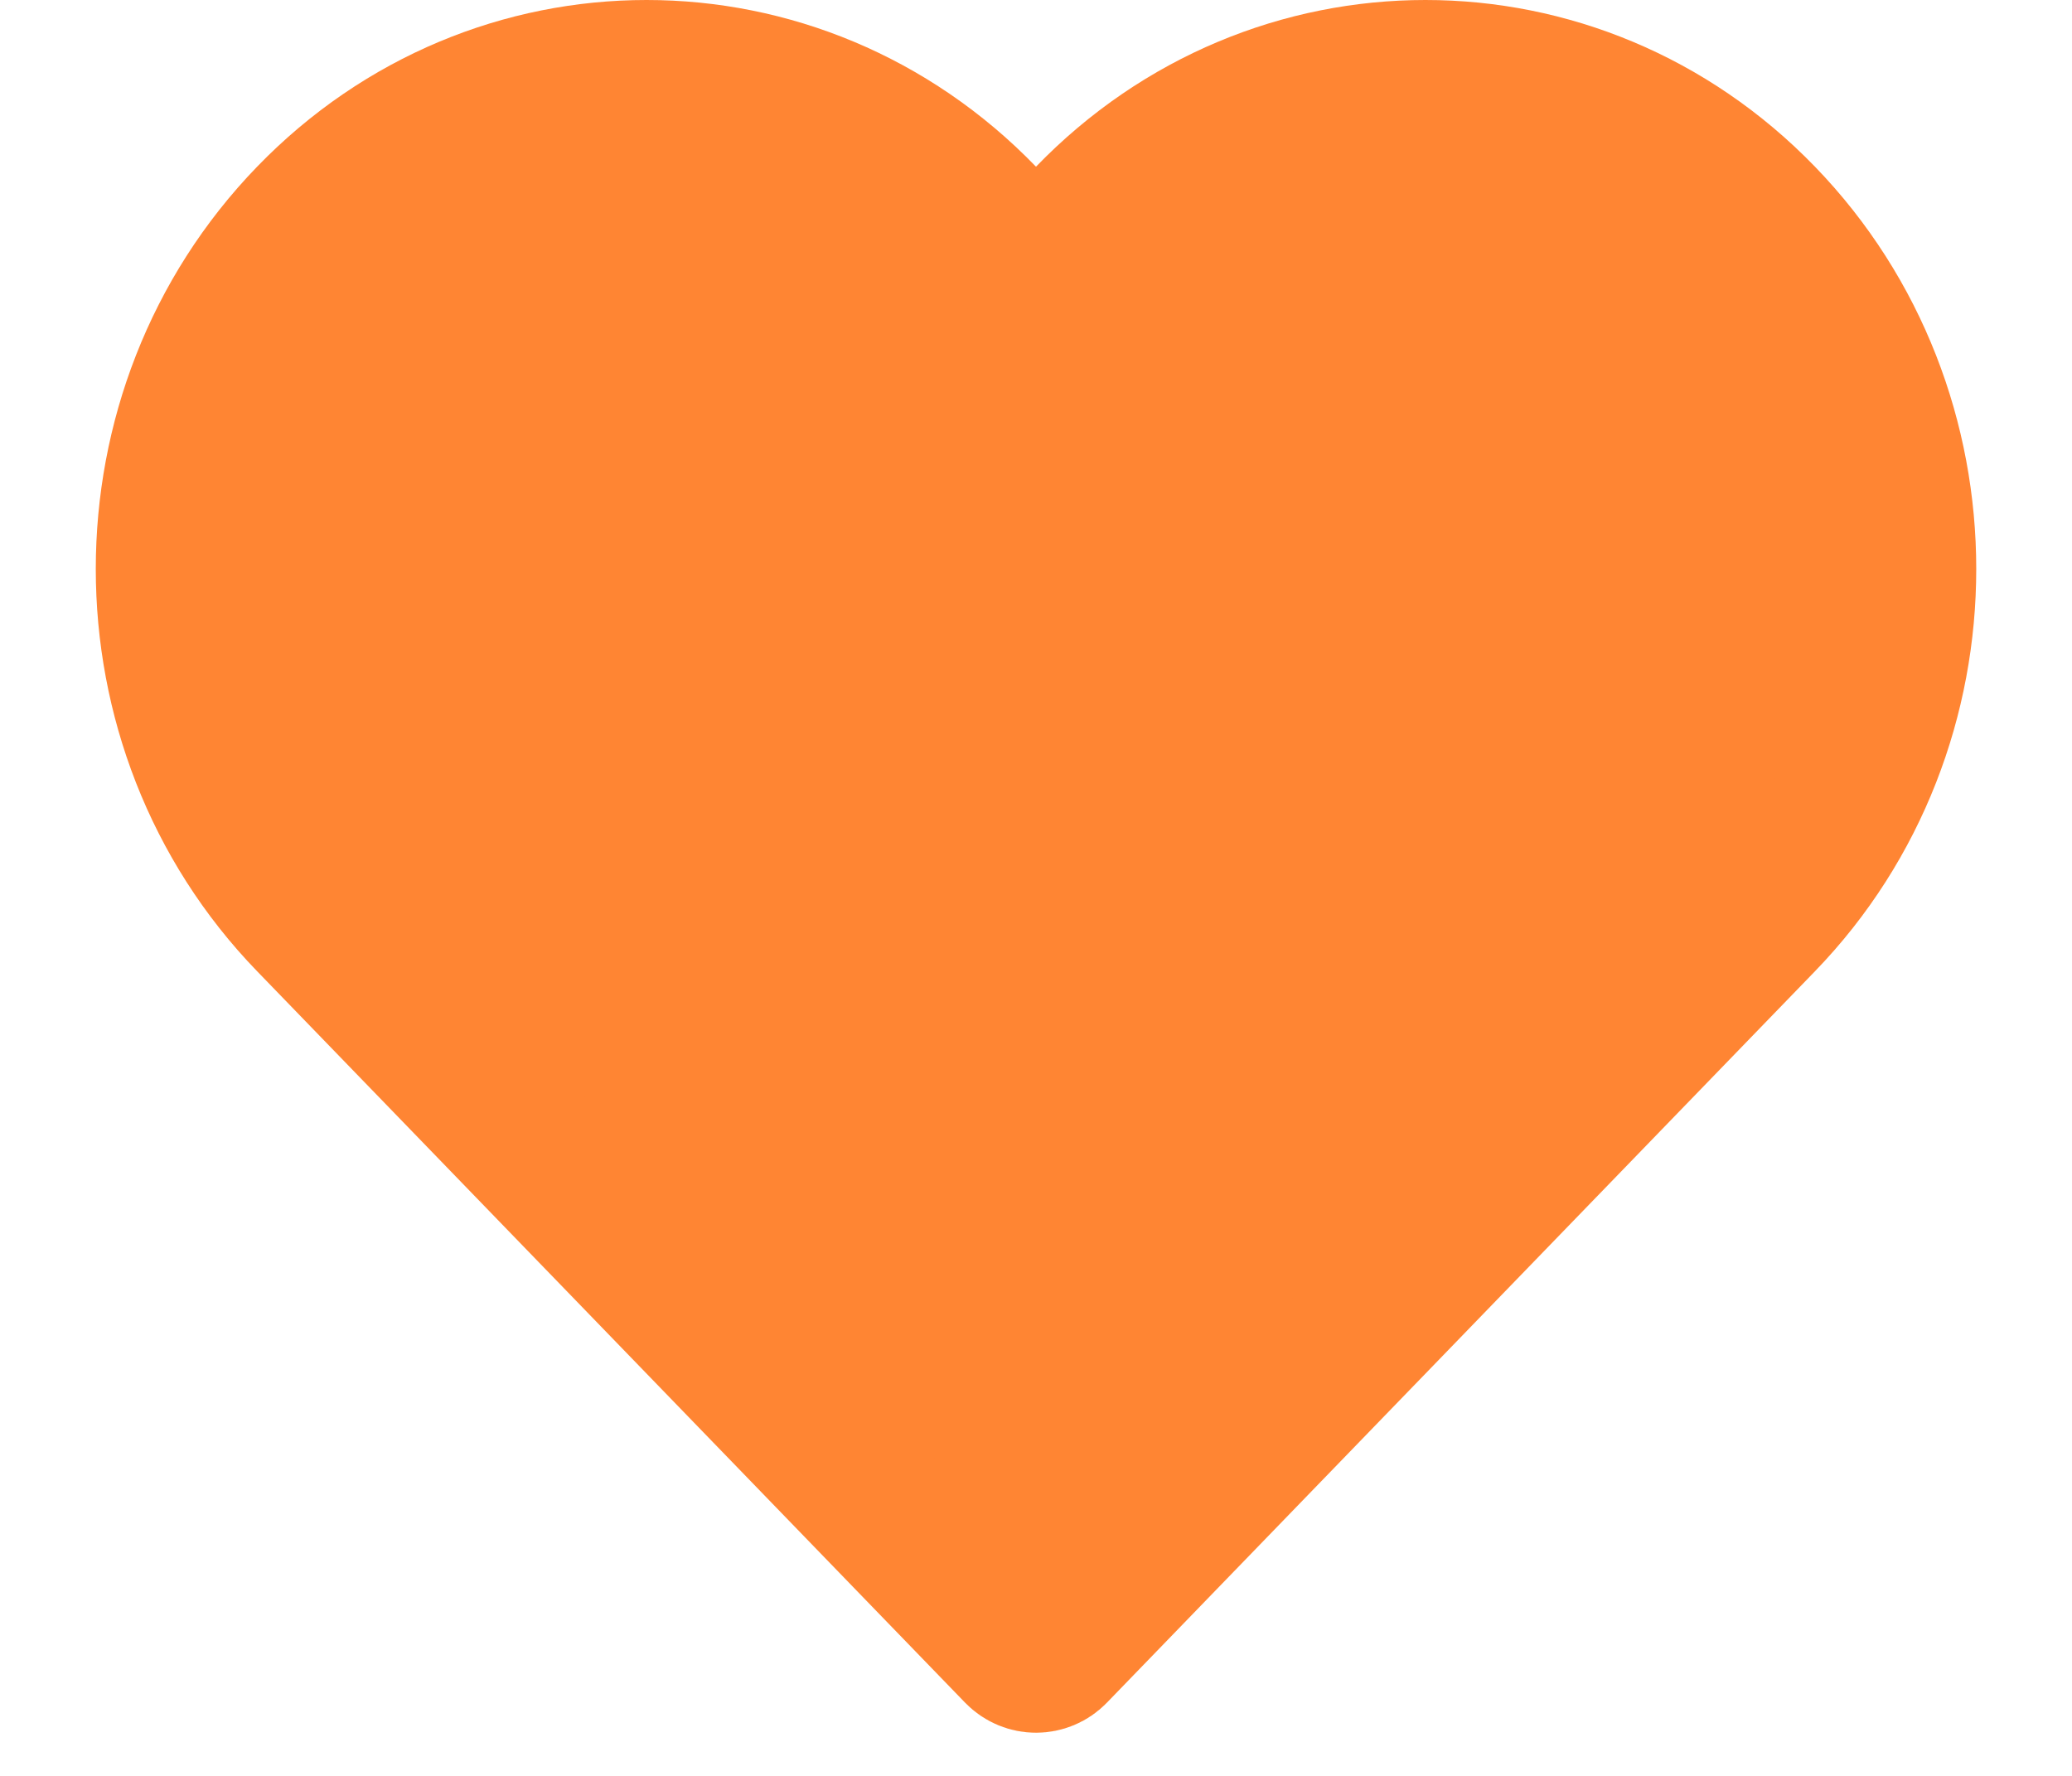 <svg width="21" height="18" viewBox="0 0 21 18" fill="none" xmlns="http://www.w3.org/2000/svg">
<path d="M9.961 2.211L10.5 2.767L11.039 2.211C12.924 0.263 15.97 0.263 17.856 2.211C19.754 4.172 19.754 7.362 17.856 9.323L10.68 16.736C10.582 16.838 10.419 16.838 10.32 16.736L3.145 9.323C1.246 7.362 1.246 4.172 3.145 2.211C5.03 0.263 8.076 0.263 9.961 2.211Z" fill="#FF8533" stroke="#FF8533" stroke-width="1.5"/>
</svg>
